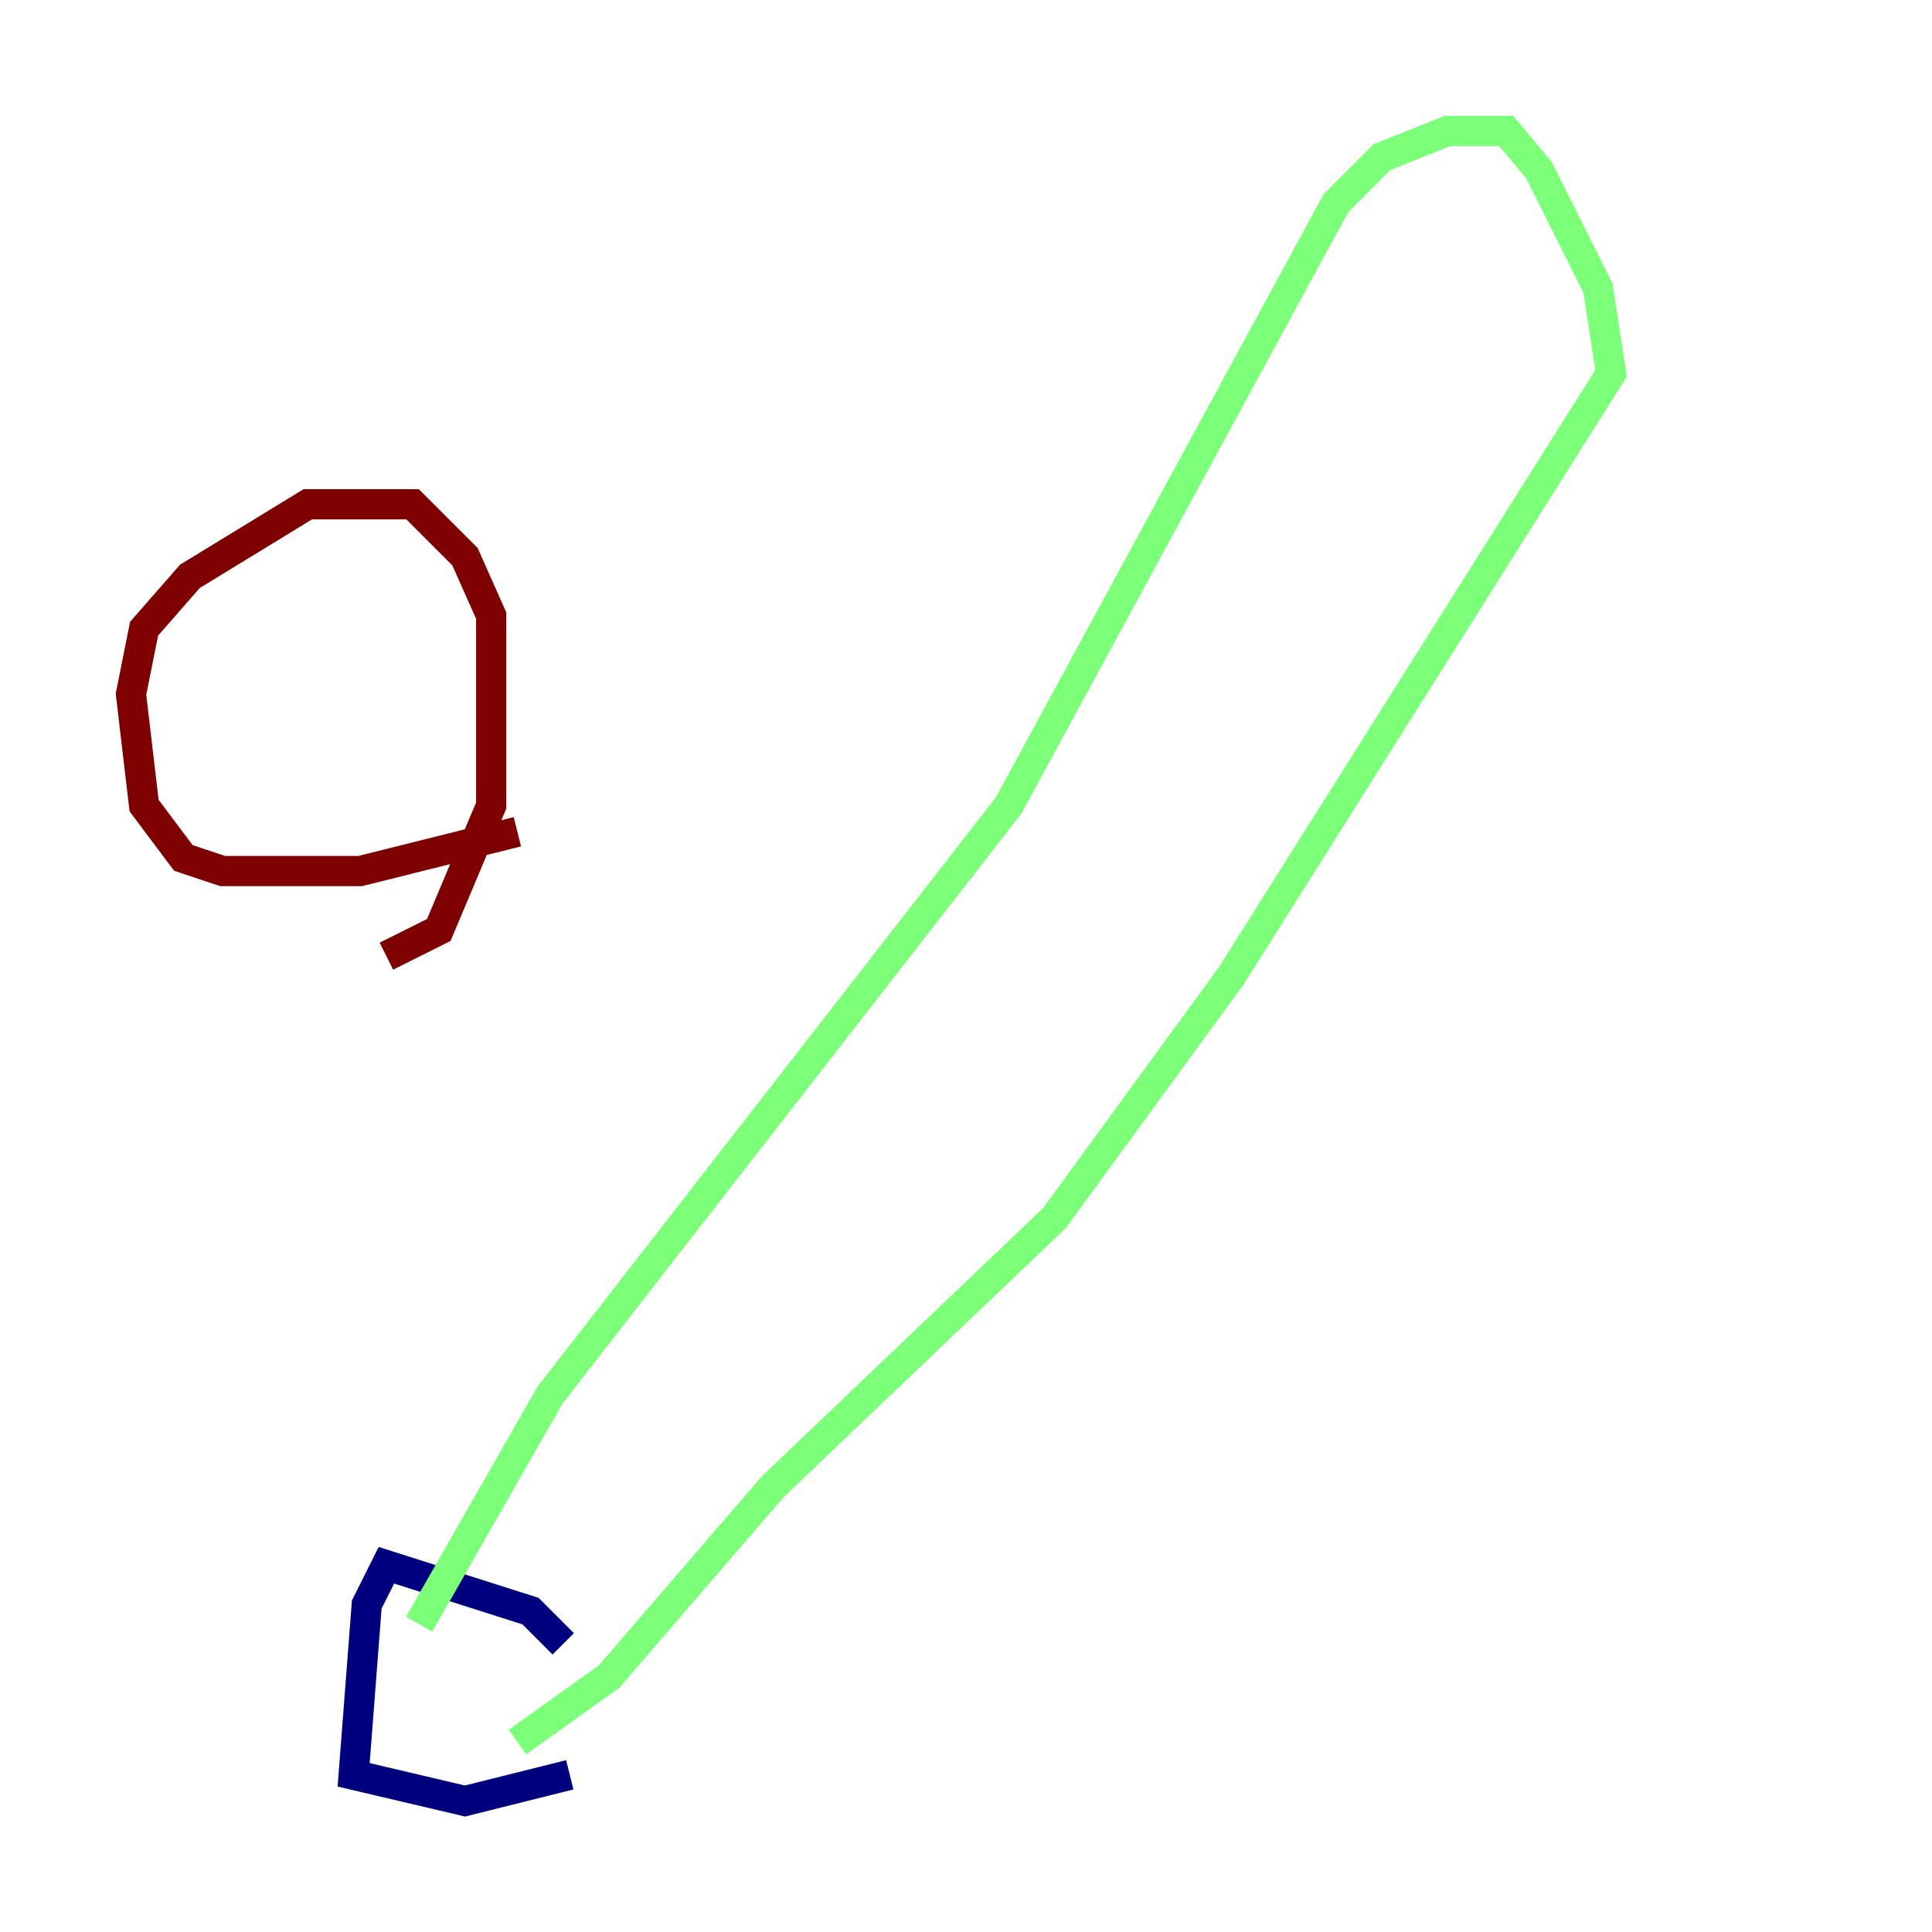 <?xml version="1.0" encoding="utf-8" ?>
<svg baseProfile="tiny" height="128" version="1.2" viewBox="0,0,128,128" width="128" xmlns="http://www.w3.org/2000/svg" xmlns:ev="http://www.w3.org/2001/xml-events" xmlns:xlink="http://www.w3.org/1999/xlink"><defs /><polyline fill="none" points="37.315,108.909 35.146,106.739 25.6,103.702 24.298,106.305 23.43,117.586 30.807,119.322 37.749,117.586" stroke="#00007f" stroke-width="2" /><polyline fill="none" points="27.77,107.607 36.447,92.42 66.82,53.37 88.515,13.451 91.552,10.414 95.891,8.678 99.797,8.678 101.966,11.281 105.871,19.091 106.739,24.732 81.573,64.651 69.858,80.705 51.2,98.495 40.352,111.078 34.278,115.417" stroke="#7cff79" stroke-width="2" /><polyline fill="none" points="34.278,55.105 23.864,57.709 14.752,57.709 12.149,56.841 9.546,53.37 8.678,45.993 9.546,41.654 12.583,38.183 20.393,33.41 27.336,33.41 30.807,36.881 32.542,40.786 32.542,53.37 29.071,61.614 25.6,63.349" stroke="#7f0000" stroke-width="2" /></svg>